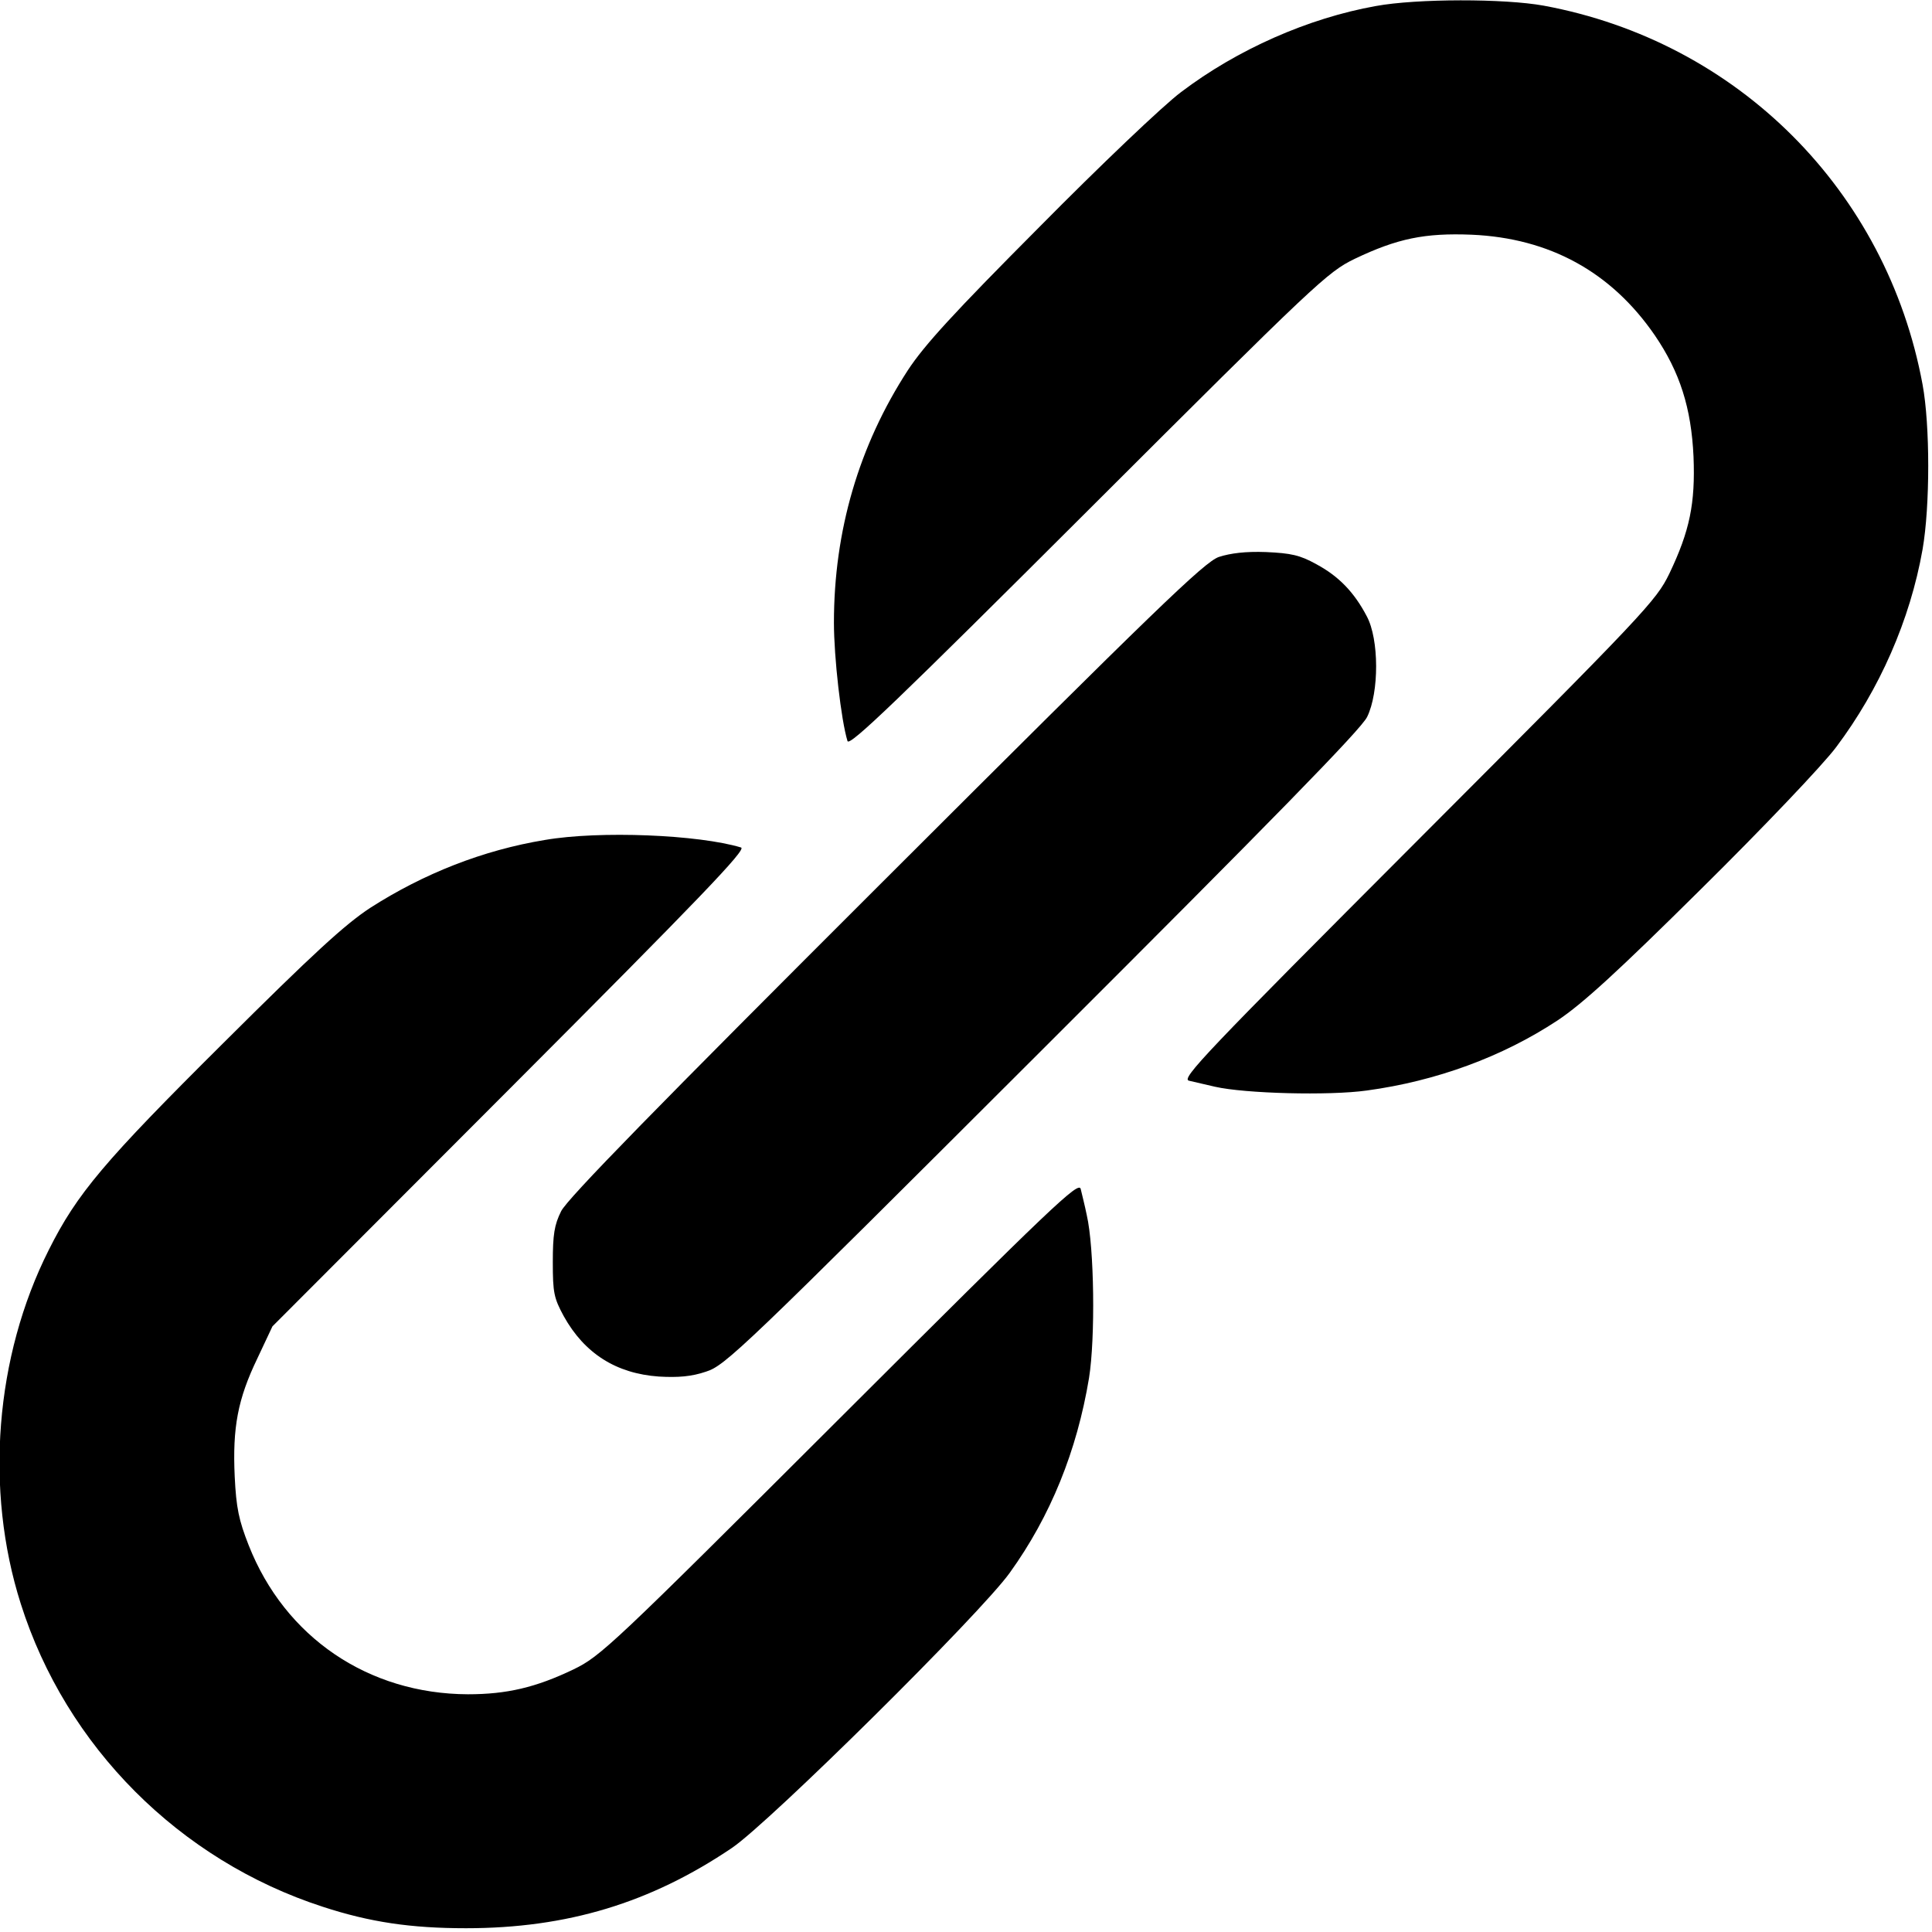 <?xml version="1.0" standalone="no"?>
<!DOCTYPE svg PUBLIC "-//W3C//DTD SVG 20010904//EN"
 "http://www.w3.org/TR/2001/REC-SVG-20010904/DTD/svg10.dtd">
<svg version="1.0" xmlns="http://www.w3.org/2000/svg"
 width="512pt" height="512pt" viewBox="0 0 512 512"
 preserveAspectRatio="xMidYMid meet">
<g transform="translate(0,512) scale(0.1,-0.1)"
fill="#000000" stroke="none">
<path d="M3646 5104 c-179 -32 -367 -115 -516 -228 -47 -35 -216 -196 -376
-358 -226 -227 -304 -312 -348 -379 -130 -200 -196 -426 -196 -669 0 -92 19
-259 36 -314 5 -15 135 110 638 612 605 604 634 631 706 666 113 54 186 69
310 64 207 -9 370 -99 485 -266 67 -98 97 -193 103 -322 5 -124 -10 -197 -64
-310 -35 -72 -62 -101 -667 -707 -562 -563 -628 -632 -606 -637 13 -3 44 -10
69 -16 79 -18 302 -24 402 -10 184 25 359 89 506 186 66 44 158 128 380 348
163 161 323 329 358 376 115 153 196 337 229 524 20 115 20 329 0 437 -95 514
-490 909 -1004 1004 -104 19 -336 19 -445 -1z"/>
<path d="M3230 3644 c-39 -14 -165 -136 -883 -853 -607 -606 -844 -848 -860
-881 -18 -36 -22 -62 -22 -135 0 -81 3 -95 29 -143 55 -99 139 -152 252 -160
51 -3 87 0 125 13 51 16 95 58 892 854 607 606 844 848 860 881 32 65 32 206
-1 267 -33 63 -74 106 -134 138 -43 24 -67 29 -133 32 -54 2 -94 -3 -125 -13z"/>
<path d="M1444 2894 c-164 -27 -321 -89 -463 -180 -67 -44 -151 -121 -389
-358 -316 -314 -388 -399 -463 -549 -142 -282 -170 -635 -74 -937 120 -379
421 -680 800 -803 125 -41 234 -57 380 -57 268 0 489 67 705 213 100 68 658
620 736 729 108 150 178 323 210 516 17 106 14 346 -6 432 -5 25 -13 56 -16
69 -5 22 -74 -44 -637 -606 -606 -605 -635 -632 -707 -667 -100 -48 -177 -66
-280 -66 -264 1 -485 151 -581 395 -26 66 -33 99 -37 182 -6 130 8 205 60 313
l40 85 630 631 c502 503 627 633 612 638 -112 34 -375 45 -520 20z"/>
</g>
</svg>
